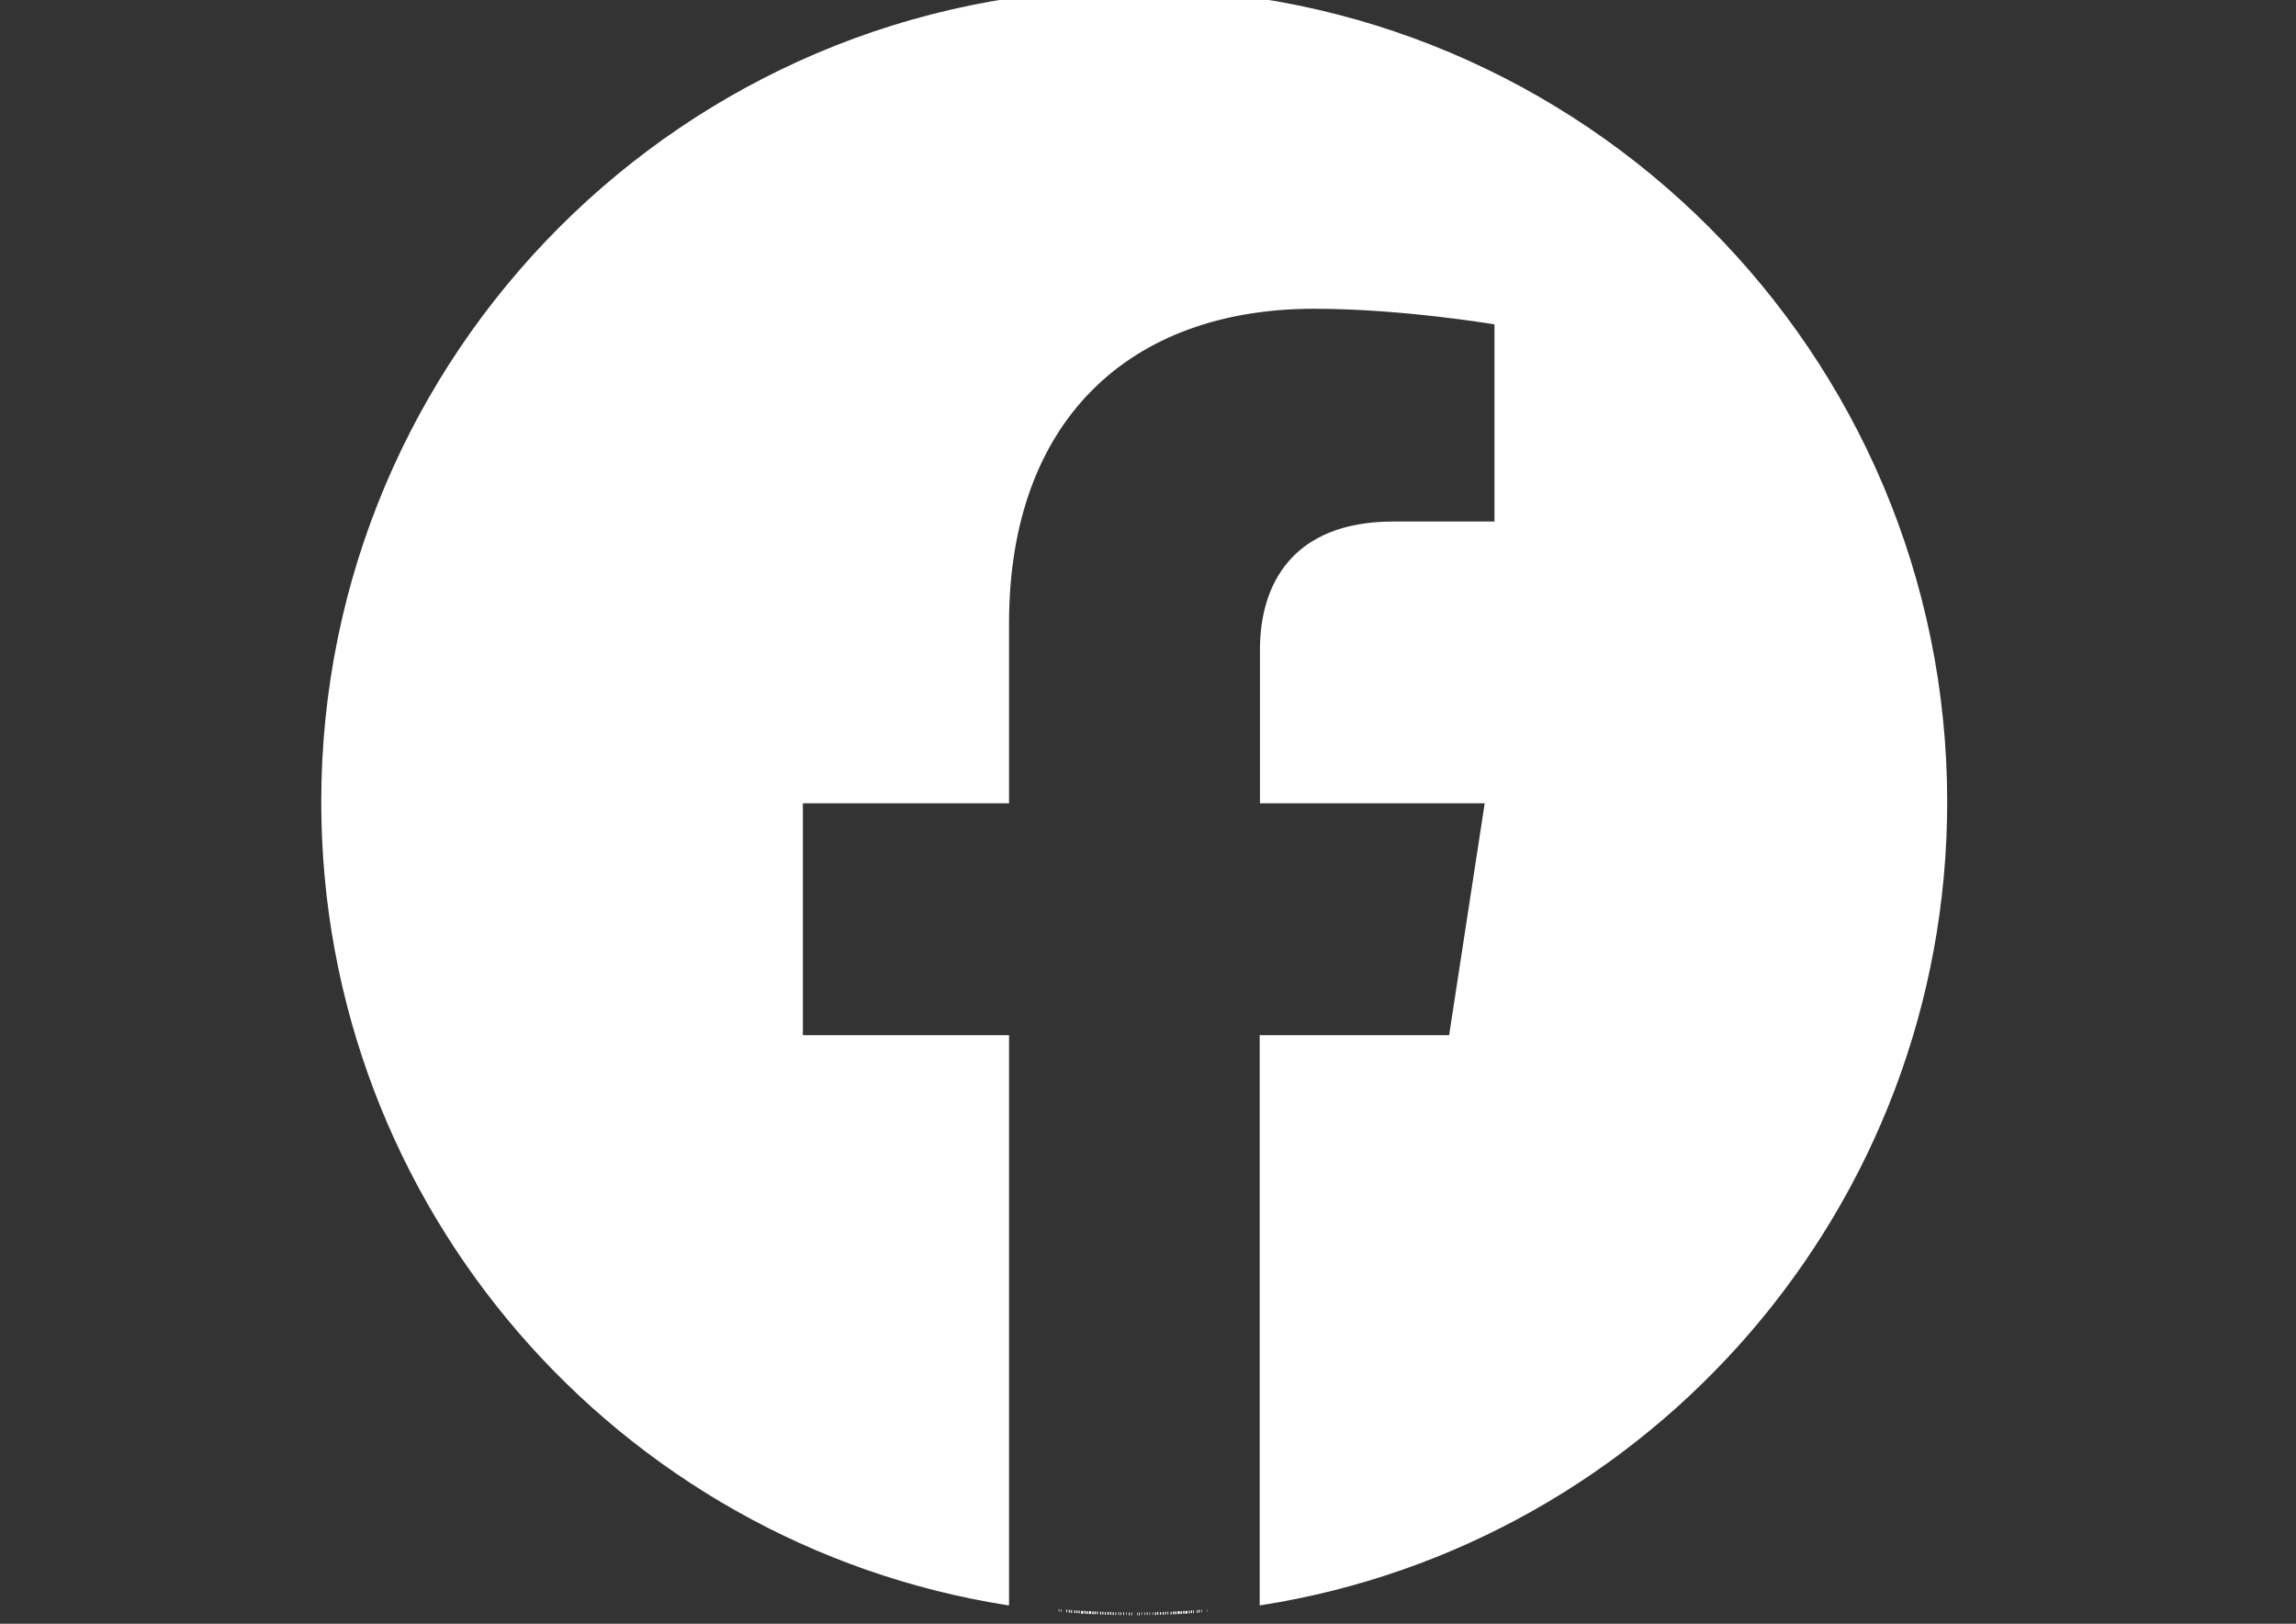 <?xml version="1.0" encoding="utf-8"?>
<!-- Generator: Adobe Illustrator 24.0.2, SVG Export Plug-In . SVG Version: 6.00 Build 0)  -->
<svg version="1.1" id="Layer_1" xmlns:serif="http://www.serif.com/"
	 xmlns="http://www.w3.org/2000/svg" xmlns:xlink="http://www.w3.org/1999/xlink" x="0px" y="0px" viewBox="0 0 841.9 595.3"
	 style="enable-background:new 0 0 841.9 595.3;" xml:space="preserve">
<rect x="0" y="0" width="841.9" height="595.3" fill="#333333" stroke="none"/>
<style type="text/css">
	.st0{fill-rule:evenodd;clip-rule:evenodd;fill:#FFFFFF;stroke:#FFFFFF;stroke-miterlimit:10;}
	.st1{display:none;fill-rule:evenodd;clip-rule:evenodd;}
</style>
<path class="st0" d="M414.8,591.7l0.3,0h-0.1L414.8,591.7L414.8,591.7z M416.9,591.7L416.9,591.7l0.2,0L416.9,591.7z M413.9,591.7
	l0.3,0H414L413.9,591.7z M417.8,591.7h-0.2l0.3,0L417.8,591.7z M413,591.6l0.2,0L413,591.6L413,591.6L413,591.6z M418.8,591.6
	l-0.2,0L418.8,591.6L418.8,591.6L418.8,591.6z M419.7,591.6L419.7,591.6l0.2,0L419.7,591.6L419.7,591.6z M411.9,591.6l0.3,0l-0.1,0
	L411.9,591.6L411.9,591.6z M420.7,591.6l-0.2,0l0.3,0L420.7,591.6L420.7,591.6z M410.9,591.6l0.3,0l-0.2,0L410.9,591.6L410.9,591.6z
	 M421.7,591.6l-0.2,0L421.7,591.6L421.7,591.6z M410.1,591.6l0.3,0L410.1,591.6L410.1,591.6L410.1,591.6z M409,591.6l0.3,0l0,0
	L409,591.6L409,591.6z M422.6,591.6L422.6,591.6l0.2,0L422.6,591.6z M408,591.6l0.4,0l-0.1,0L408,591.6z M423.6,591.6l-0.1,0l0.4,0
	L423.6,591.6z M424.5,591.5l-0.2,0l0.4,0L424.5,591.5L424.5,591.5z M407.1,591.5l0.4,0l-0.2,0L407.1,591.5L407.1,591.5z
	 M406.3,591.5l0.3,0L406.3,591.5l-0.2,0L406.3,591.5z M425.5,591.5l-0.2,0L425.5,591.5l0.2,0L425.5,591.5z M426.4,591.5l-0.1,0
	l0.4,0L426.4,591.5z M405.1,591.5l0.4,0l-0.1,0L405.1,591.5z M404.2,591.4l0.4,0l-0.2,0L404.2,591.4z M427.4,591.4l-0.2,0l0.4,0
	L427.4,591.4z M403.4,591.4l0.4,0L403.4,591.4L403.4,591.4L403.4,591.4z M428.4,591.4l-0.3,0L428.4,591.4L428.4,591.4L428.4,591.4z
	 M402.2,591.3l0.4,0l-0.1,0L402.2,591.3z M429.3,591.4l-0.1,0l0.4,0L429.3,591.4L429.3,591.4z M401.3,591.3l0.5,0l-0.2,0
	L401.3,591.3z M430.3,591.3l-0.2,0l0.5,0L430.3,591.3z M400.5,591.3l0.5,0l-0.3,0L400.5,591.3z M431.2,591.3l-0.3,0l0.5,0
	L431.2,591.3z M432.2,591.2l-0.4,0L432.2,591.2l0.4,0L432.2,591.2L432.2,591.2z M399.7,591.2l0.4,0L399.7,591.2l-0.4,0L399.7,591.2
	L399.7,591.2z M433.1,591.2l-0.2,0l0.5,0L433.1,591.2z M398.4,591.2l0.5,0l-0.2,0L398.4,591.2z M397.6,591.1l0.5,0l-0.3,0
	L397.6,591.1L397.6,591.1z M434.1,591.1l-0.3,0l0.5,0L434.1,591.1L434.1,591.1z M396.8,591.1l0.4,0L396.8,591.1l-0.4,0L396.8,591.1
	L396.8,591.1z M435,591.1l-0.4,0L435,591.1l0.4,0L435,591.1L435,591.1z M436,591l-0.1,0l0.4,0L436,591L436,591z M395.5,591l0.4,0
	l-0.1,0L395.5,591z M394.7,590.9l0.4,0l-0.2,0L394.7,590.9L394.7,590.9z M436.9,590.9l-0.2,0l0.4,0L436.9,590.9z M393.9,590.9l0.4,0
	L393.9,590.9L393.9,590.9L393.9,590.9z M437.8,590.9l-0.3,0L437.8,590.9L437.8,590.9L437.8,590.9z M392.7,590.8l0.4,0l-0.1,0
	L392.7,590.8z M438.8,590.8L438.8,590.8l0.3,0L438.8,590.8z M439.7,590.7l-0.2,0l0.4,0L439.7,590.7z M391.9,590.7l0.4,0l-0.2,0
	L391.9,590.7L391.9,590.7z M391,590.6l0.3,0L391,590.6L391,590.6z M440.7,590.6l-0.2,0L440.7,590.6L440.7,590.6z M390.1,590.6
	L390.1,590.6L390.1,590.6L390.1,590.6L390.1,590.6z M441.6,590.6L441.6,590.6L441.6,590.6L441.6,590.6L441.6,590.6z M442.6,590.5
	L442.6,590.5l0.1,0L442.6,590.5L442.6,590.5z M389.1,590.5l0.2,0l-0.1,0L389.1,590.5L389.1,590.5z M388.2,590.4l0.2,0L388.2,590.4
	L388.2,590.4z M443.5,590.4L443.5,590.4L443.5,590.4L443.5,590.4z M369.4,588c-142.2-22.4-251.1-145.6-251.1-294
	c0-164.3,133.4-297.6,297.6-297.6S713.5,129.7,713.5,294c0,148.5-108.9,271.7-251.1,294v-208h69.4l13.2-86h-82.5v-55.8
	c0-23.5,11.5-46.5,48.5-46.5h37.5v-73.2c0,0-34.1-5.8-66.6-5.8c-68,0-112.4,41.2-112.4,115.8V294h-75.6v86h75.6V588z"/>
<path class="st1" d="M418.8,595.3l0.3,0H419L418.8,595.3L418.8,595.3z M420.9,595.3L420.9,595.3l0.2,0L420.9,595.3z M417.9,595.3
	l0.3,0H418L417.9,595.3z M421.9,595.3h-0.2l0.3,0L421.9,595.3z M417,595.3l0.2,0L417,595.3L417,595.3L417,595.3z M422.8,595.3
	l-0.2,0L422.8,595.3L422.8,595.3L422.8,595.3z M423.8,595.3L423.8,595.3l0.2,0L423.8,595.3L423.8,595.3z M415.9,595.2l0.3,0l-0.1,0
	L415.9,595.2L415.9,595.2z M424.7,595.2l-0.2,0l0.3,0L424.7,595.2L424.7,595.2z M415,595.2l0.3,0l-0.2,0L415,595.2L415,595.2z
	 M425.7,595.2l-0.2,0L425.7,595.2L425.7,595.2z M414.1,595.2l0.3,0L414.1,595.2L414.1,595.2L414.1,595.2z M413,595.2l0.3,0l0,0
	L413,595.2L413,595.2z M426.7,595.2L426.7,595.2l0.2,0L426.7,595.2z M412.1,595.2l0.4,0l-0.1,0L412.1,595.2z M427.6,595.2l-0.1,0
	l0.4,0L427.6,595.2z M428.6,595.2l-0.2,0l0.4,0L428.6,595.2L428.6,595.2z M411.2,595.1l0.4,0l-0.2,0L411.2,595.1L411.2,595.1z
	 M410.3,595.1l0.3,0L410.3,595.1l-0.2,0L410.3,595.1z M429.5,595.1l-0.2,0L429.5,595.1l0.2,0L429.5,595.1z M430.5,595.1l-0.1,0
	l0.4,0L430.5,595.1z M409.1,595.1l0.4,0l-0.1,0L409.1,595.1z M408.3,595.1l0.4,0l-0.2,0L408.3,595.1z M431.4,595.1l-0.2,0l0.4,0
	L431.4,595.1z M407.4,595l0.4,0L407.4,595L407.4,595L407.4,595z M432.4,595l-0.3,0L432.4,595L432.4,595L432.4,595z M406.2,595l0.4,0
	l-0.1,0L406.2,595z M433.3,595l-0.1,0l0.4,0L433.3,595L433.3,595z M405.3,594.9l0.5,0l-0.2,0L405.3,594.9z M434.3,594.9l-0.2,0
	l0.5,0L434.3,594.9z M404.5,594.9l0.5,0l-0.3,0L404.5,594.9z M435.2,594.9l-0.3,0l0.5,0L435.2,594.9z M436.2,594.8l-0.4,0
	L436.2,594.8l0.4,0L436.2,594.8L436.2,594.8z M403.7,594.8l0.4,0L403.7,594.8l-0.4,0L403.7,594.8L403.7,594.8z M437.1,594.8l-0.2,0
	l0.5,0L437.1,594.8z M402.4,594.8l0.5,0l-0.2,0L402.4,594.8z M401.6,594.7l0.5,0l-0.3,0L401.6,594.7L401.6,594.7z M438.1,594.7
	l-0.3,0l0.5,0L438.1,594.7L438.1,594.7z M400.8,594.7l0.4,0L400.8,594.7l-0.4,0L400.8,594.7L400.8,594.7z M439,594.7l-0.4,0
	L439,594.7l0.4,0L439,594.7L439,594.7z M440,594.6l-0.1,0l0.4,0L440,594.6L440,594.6z M399.6,594.6l0.4,0l-0.1,0L399.6,594.6z
	 M398.7,594.5l0.4,0l-0.2,0L398.7,594.5L398.7,594.5z M440.9,594.5l-0.2,0l0.4,0L440.9,594.5z M397.9,594.5l0.4,0L397.9,594.5
	L397.9,594.5L397.9,594.5z M441.9,594.5l-0.3,0L441.9,594.5L441.9,594.5L441.9,594.5z M396.8,594.4l0.4,0l-0.1,0L396.8,594.4z
	 M442.8,594.4L442.8,594.4l0.3,0L442.8,594.4z M443.8,594.3l-0.2,0l0.4,0L443.8,594.3z M395.9,594.3l0.4,0l-0.2,0L395.9,594.3
	L395.9,594.3z M395.1,594.2l0.3,0L395.1,594.2L395.1,594.2z M444.7,594.3l-0.2,0L444.7,594.3L444.7,594.3z M394.1,594.2L394.1,594.2
	L394.1,594.2L394.1,594.2L394.1,594.2z M445.7,594.2L445.7,594.2L445.7,594.2L445.7,594.2L445.7,594.2z M446.6,594.1L446.6,594.1
	l0.1,0L446.6,594.1L446.6,594.1z M393.2,594.1l0.2,0l-0.1,0L393.2,594.1L393.2,594.1z M392.3,594l0.2,0L392.3,594L392.3,594z
	 M447.5,594L447.5,594L447.5,594L447.5,594z M373.4,591.7c-142.2-22.4-251.1-145.6-251.1-294C122.3,133.4,255.7,0,419.9,0
	s297.6,133.4,297.6,297.6c0,148.5-108.9,271.7-251.1,294v-208h69.4l13.2-86h-82.5v-55.8c0-23.5,11.5-46.5,48.5-46.5h37.5v-73.2
	c0,0-34.1-5.8-66.6-5.8c-68,0-112.4,41.2-112.4,115.8v65.6h-75.6v86h75.6V591.7z"/>
</svg>
